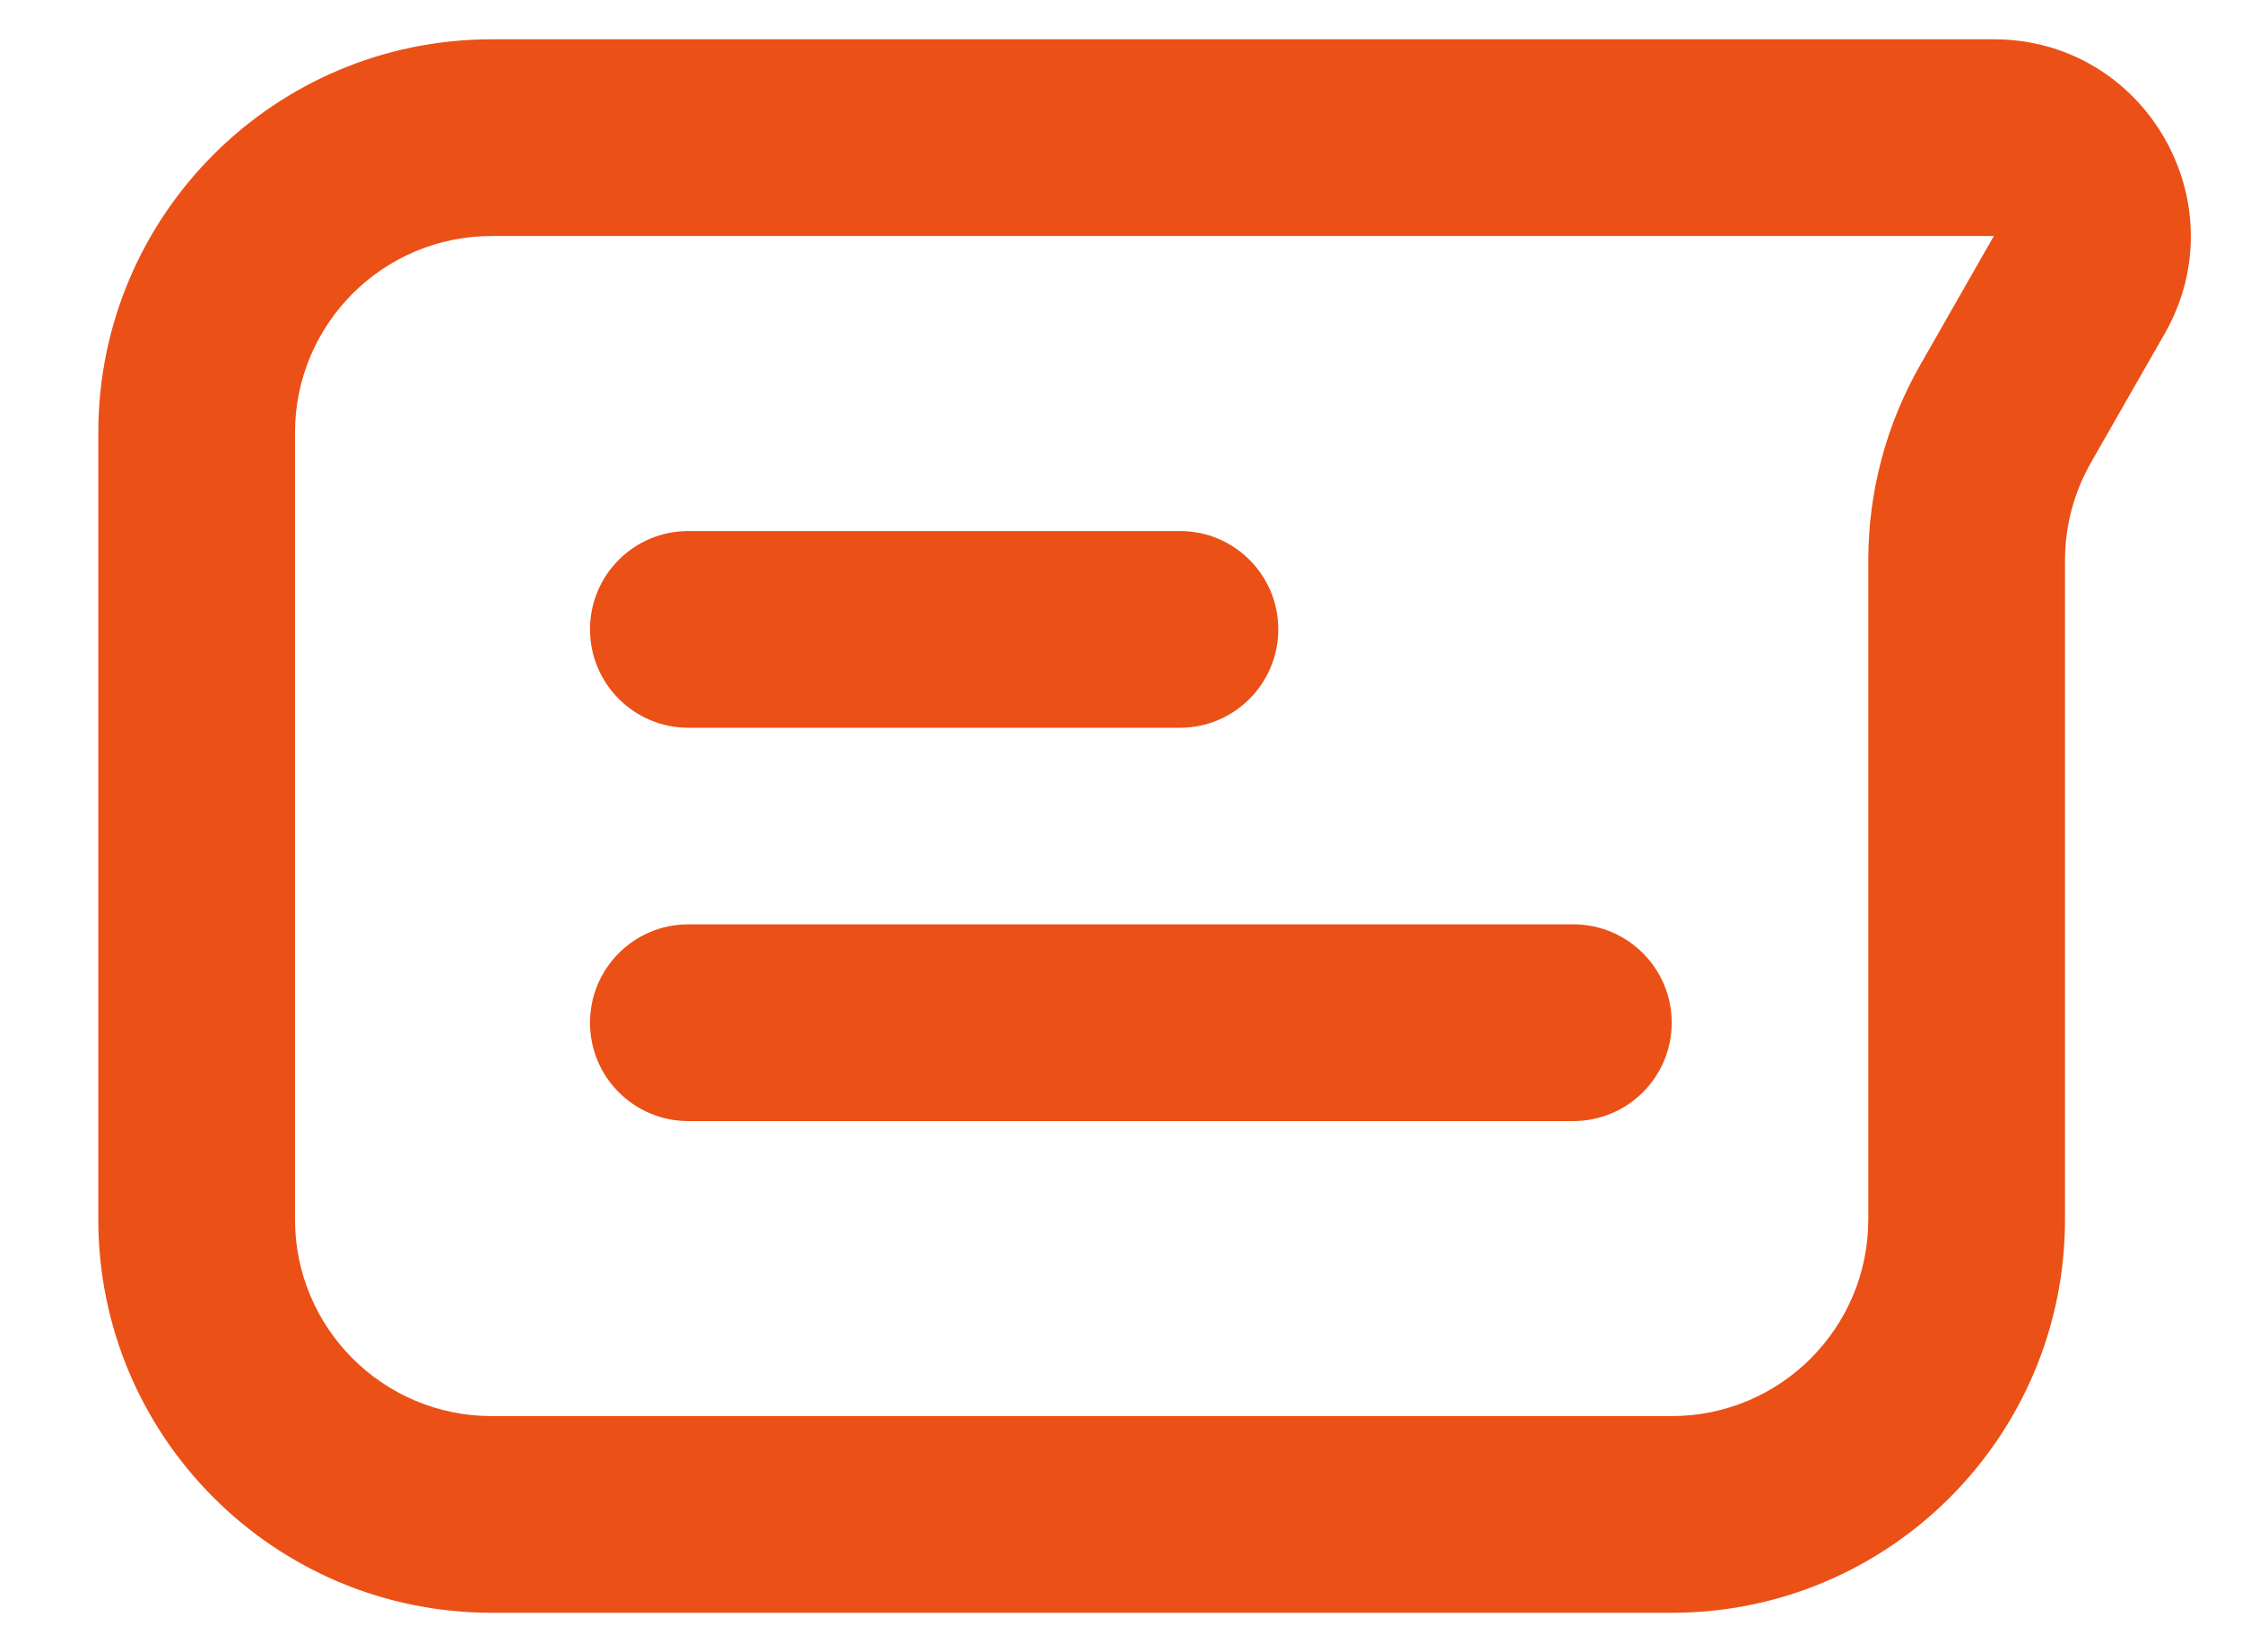 <svg width="19" height="14" viewBox="0 0 19 14" fill="none" xmlns="http://www.w3.org/2000/svg">
<path d="M5 5.333C5 4.873 5.373 4.5 5.833 4.5H10C10.46 4.5 10.833 4.873 10.833 5.333C10.833 5.793 10.46 6.167 10 6.167H5.833C5.373 6.167 5 5.793 5 5.333Z" fill="#EB5017"/>
<path d="M5.833 7.833C5.373 7.833 5 8.206 5 8.667C5 9.127 5.373 9.5 5.833 9.5H13.333C13.794 9.5 14.167 9.127 14.167 8.667C14.167 8.206 13.794 7.833 13.333 7.833H5.833Z" fill="#EB5017"/>
<path fill-rule="evenodd" clip-rule="evenodd" d="M0.833 10.333C0.833 12.174 2.326 13.667 4.167 13.667H14.167C16.008 13.667 17.5 12.174 17.5 10.333V4.747C17.5 4.457 17.576 4.172 17.72 3.92L18.345 2.827C18.979 1.716 18.177 0.333 16.897 0.333H4.167C2.326 0.333 0.833 1.826 0.833 3.667V10.333ZM4.167 12C3.246 12 2.5 11.254 2.5 10.333V3.667C2.5 2.746 3.246 2 4.167 2H16.897L16.273 3.093C15.985 3.597 15.833 4.167 15.833 4.747V10.333C15.833 11.254 15.087 12 14.167 12H4.167Z" fill="#EB5017"/>
</svg>
